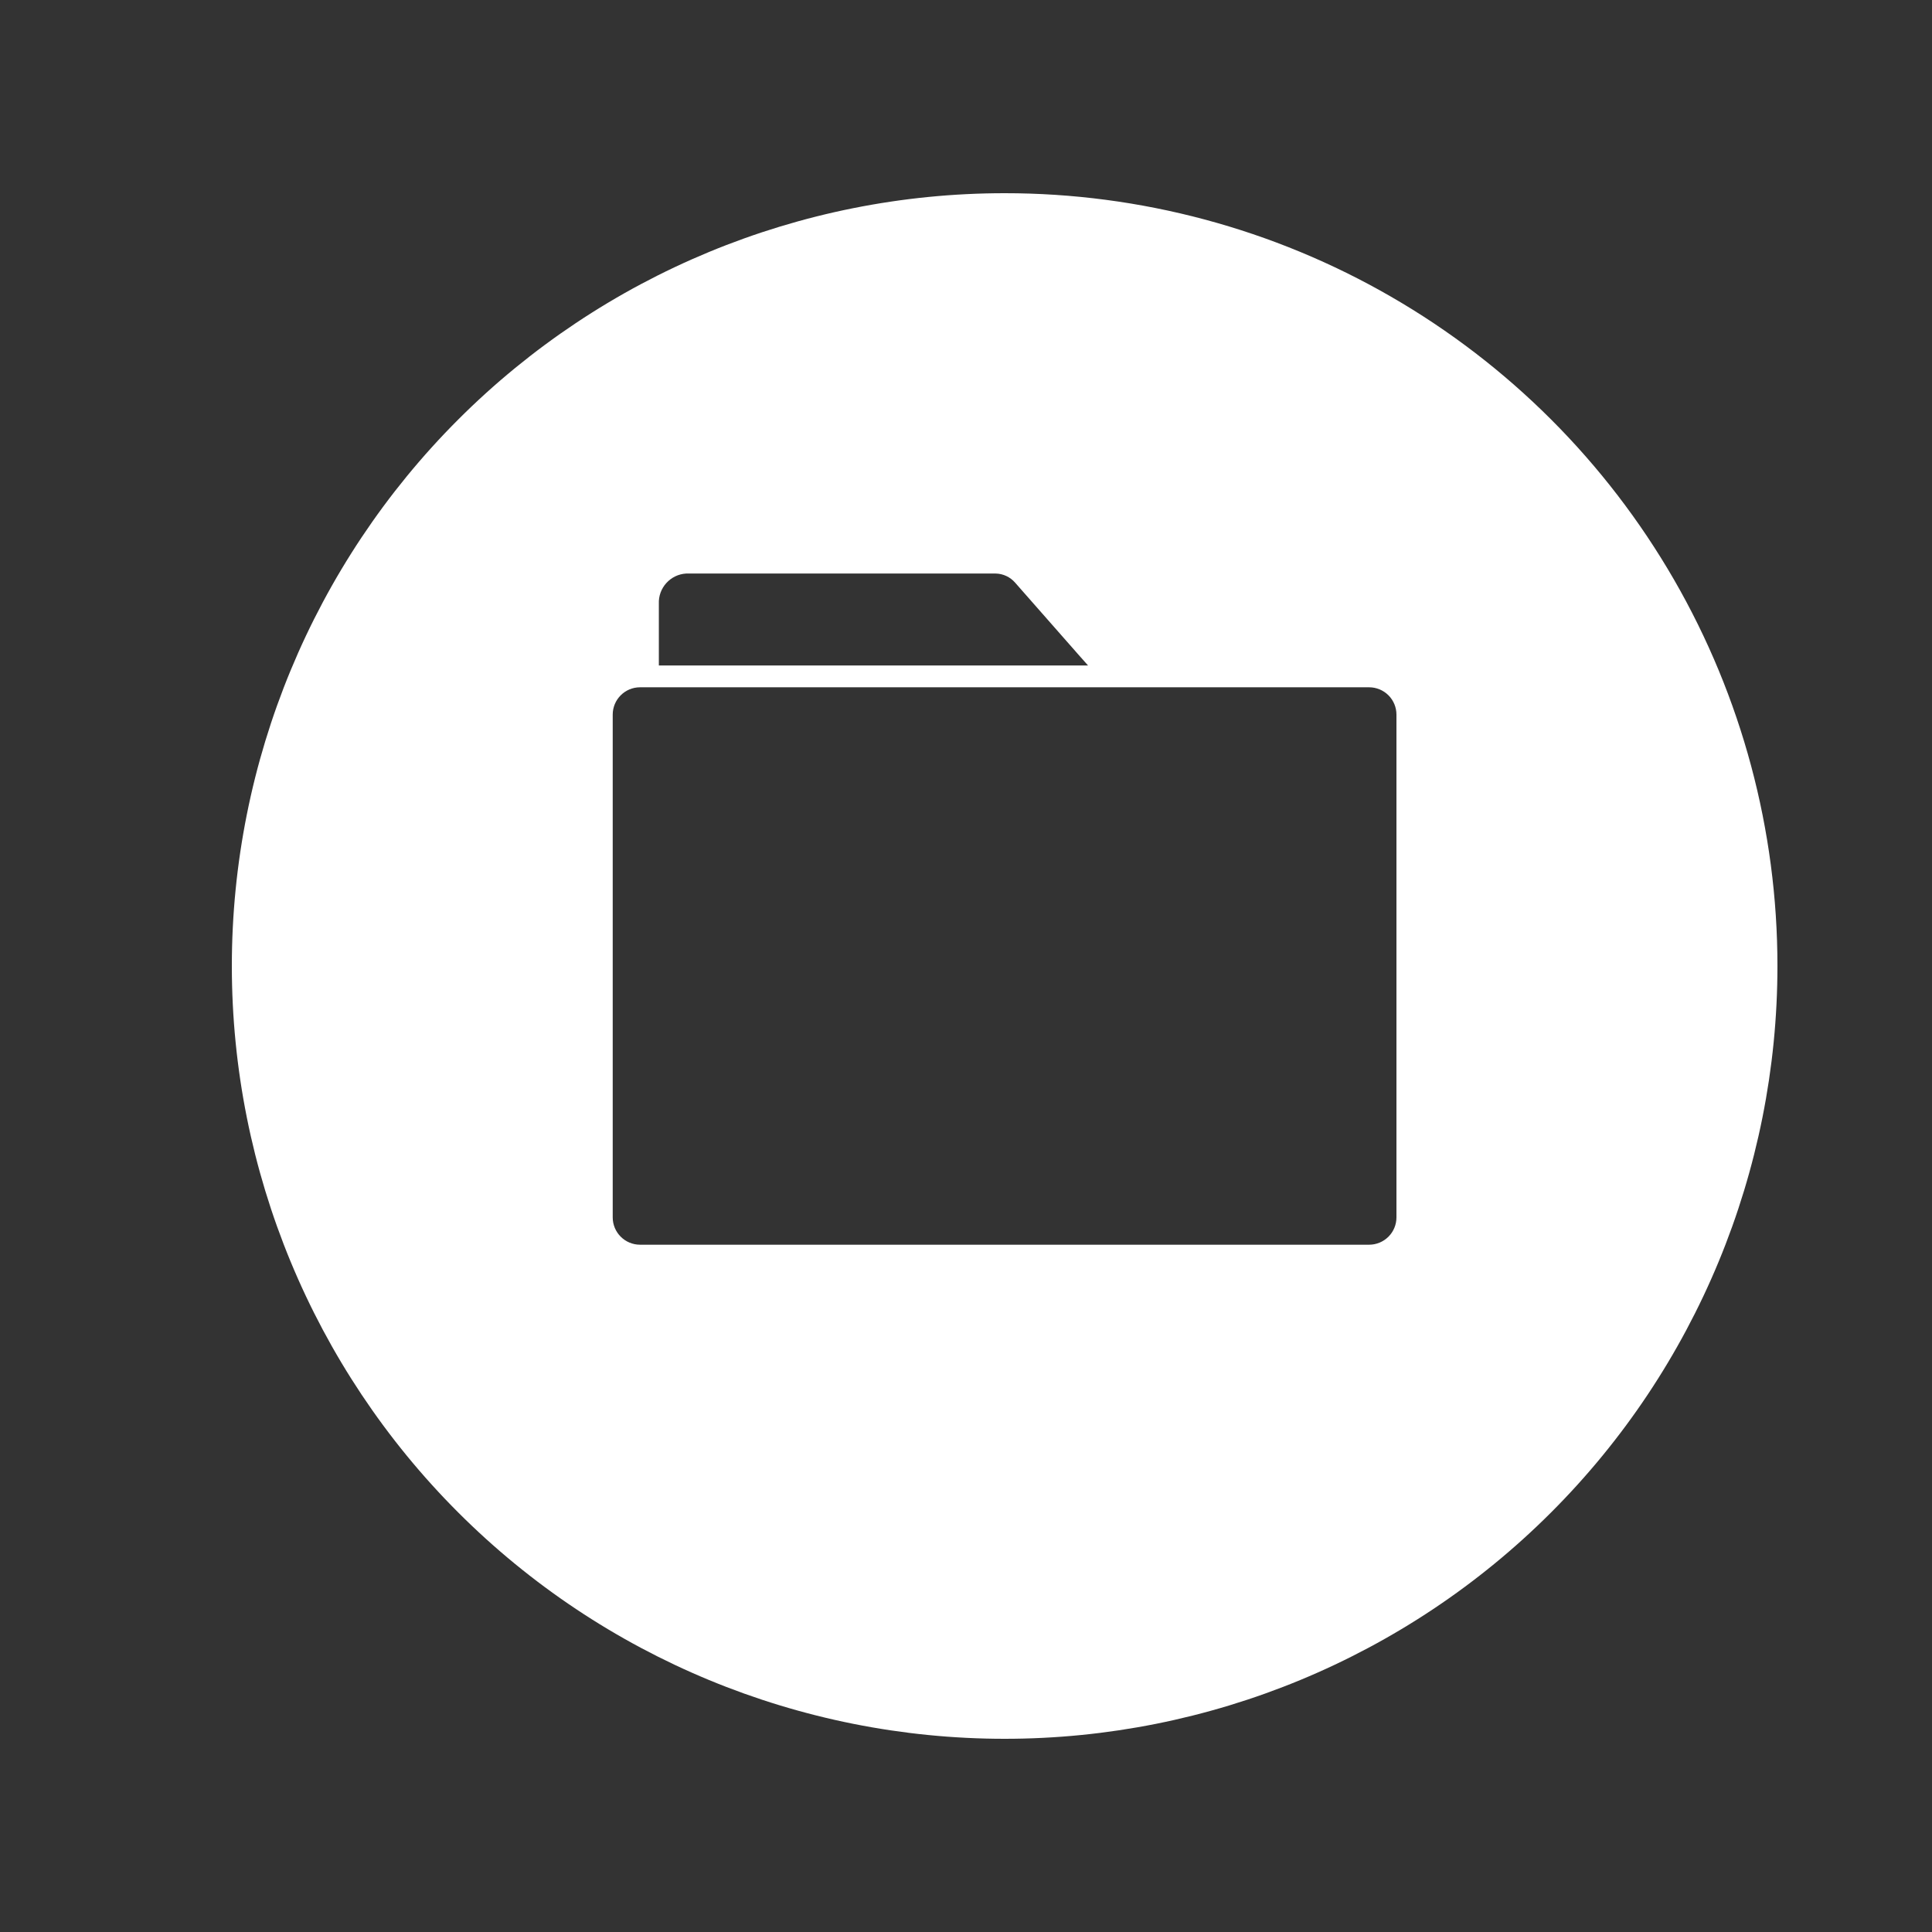<svg width="50" height="50" viewBox="0 0 50 50" fill="none" xmlns="http://www.w3.org/2000/svg">
<rect x="0" y="0" width="50" height="50" fill="#333333" stroke="none"/>
<path d="M26 5C20.696 5 15.609 7.107 11.858 10.858C8.107 14.609 6 19.696 6 25C6 30.304 8.107 35.392 11.858 39.142C15.609 42.893 20.696 45 26 45C31.304 45 36.392 42.893 40.142 39.142C43.893 35.392 46 30.304 46 25C46.001 21.489 45.077 18.04 43.322 14.999C41.566 11.959 39.042 9.434 36.001 7.679C32.961 5.923 29.511 4.999 26 5ZM17.051 15.629C17.032 15.218 17.347 14.867 17.758 14.843H25.766C25.96 14.846 26.145 14.933 26.272 15.08L27.907 16.939L28.158 17.222H17.051L17.051 15.629ZM36.14 31.506C36.14 31.693 36.066 31.873 35.933 32.006C35.8 32.138 35.621 32.213 35.433 32.213H16.564C16.174 32.213 15.857 31.896 15.857 31.506V18.494C15.857 18.104 16.174 17.787 16.564 17.787H35.433C35.621 17.787 35.8 17.862 35.933 17.994C36.066 18.127 36.14 18.307 36.14 18.494V31.506Z" fill="white"/>
</svg>
